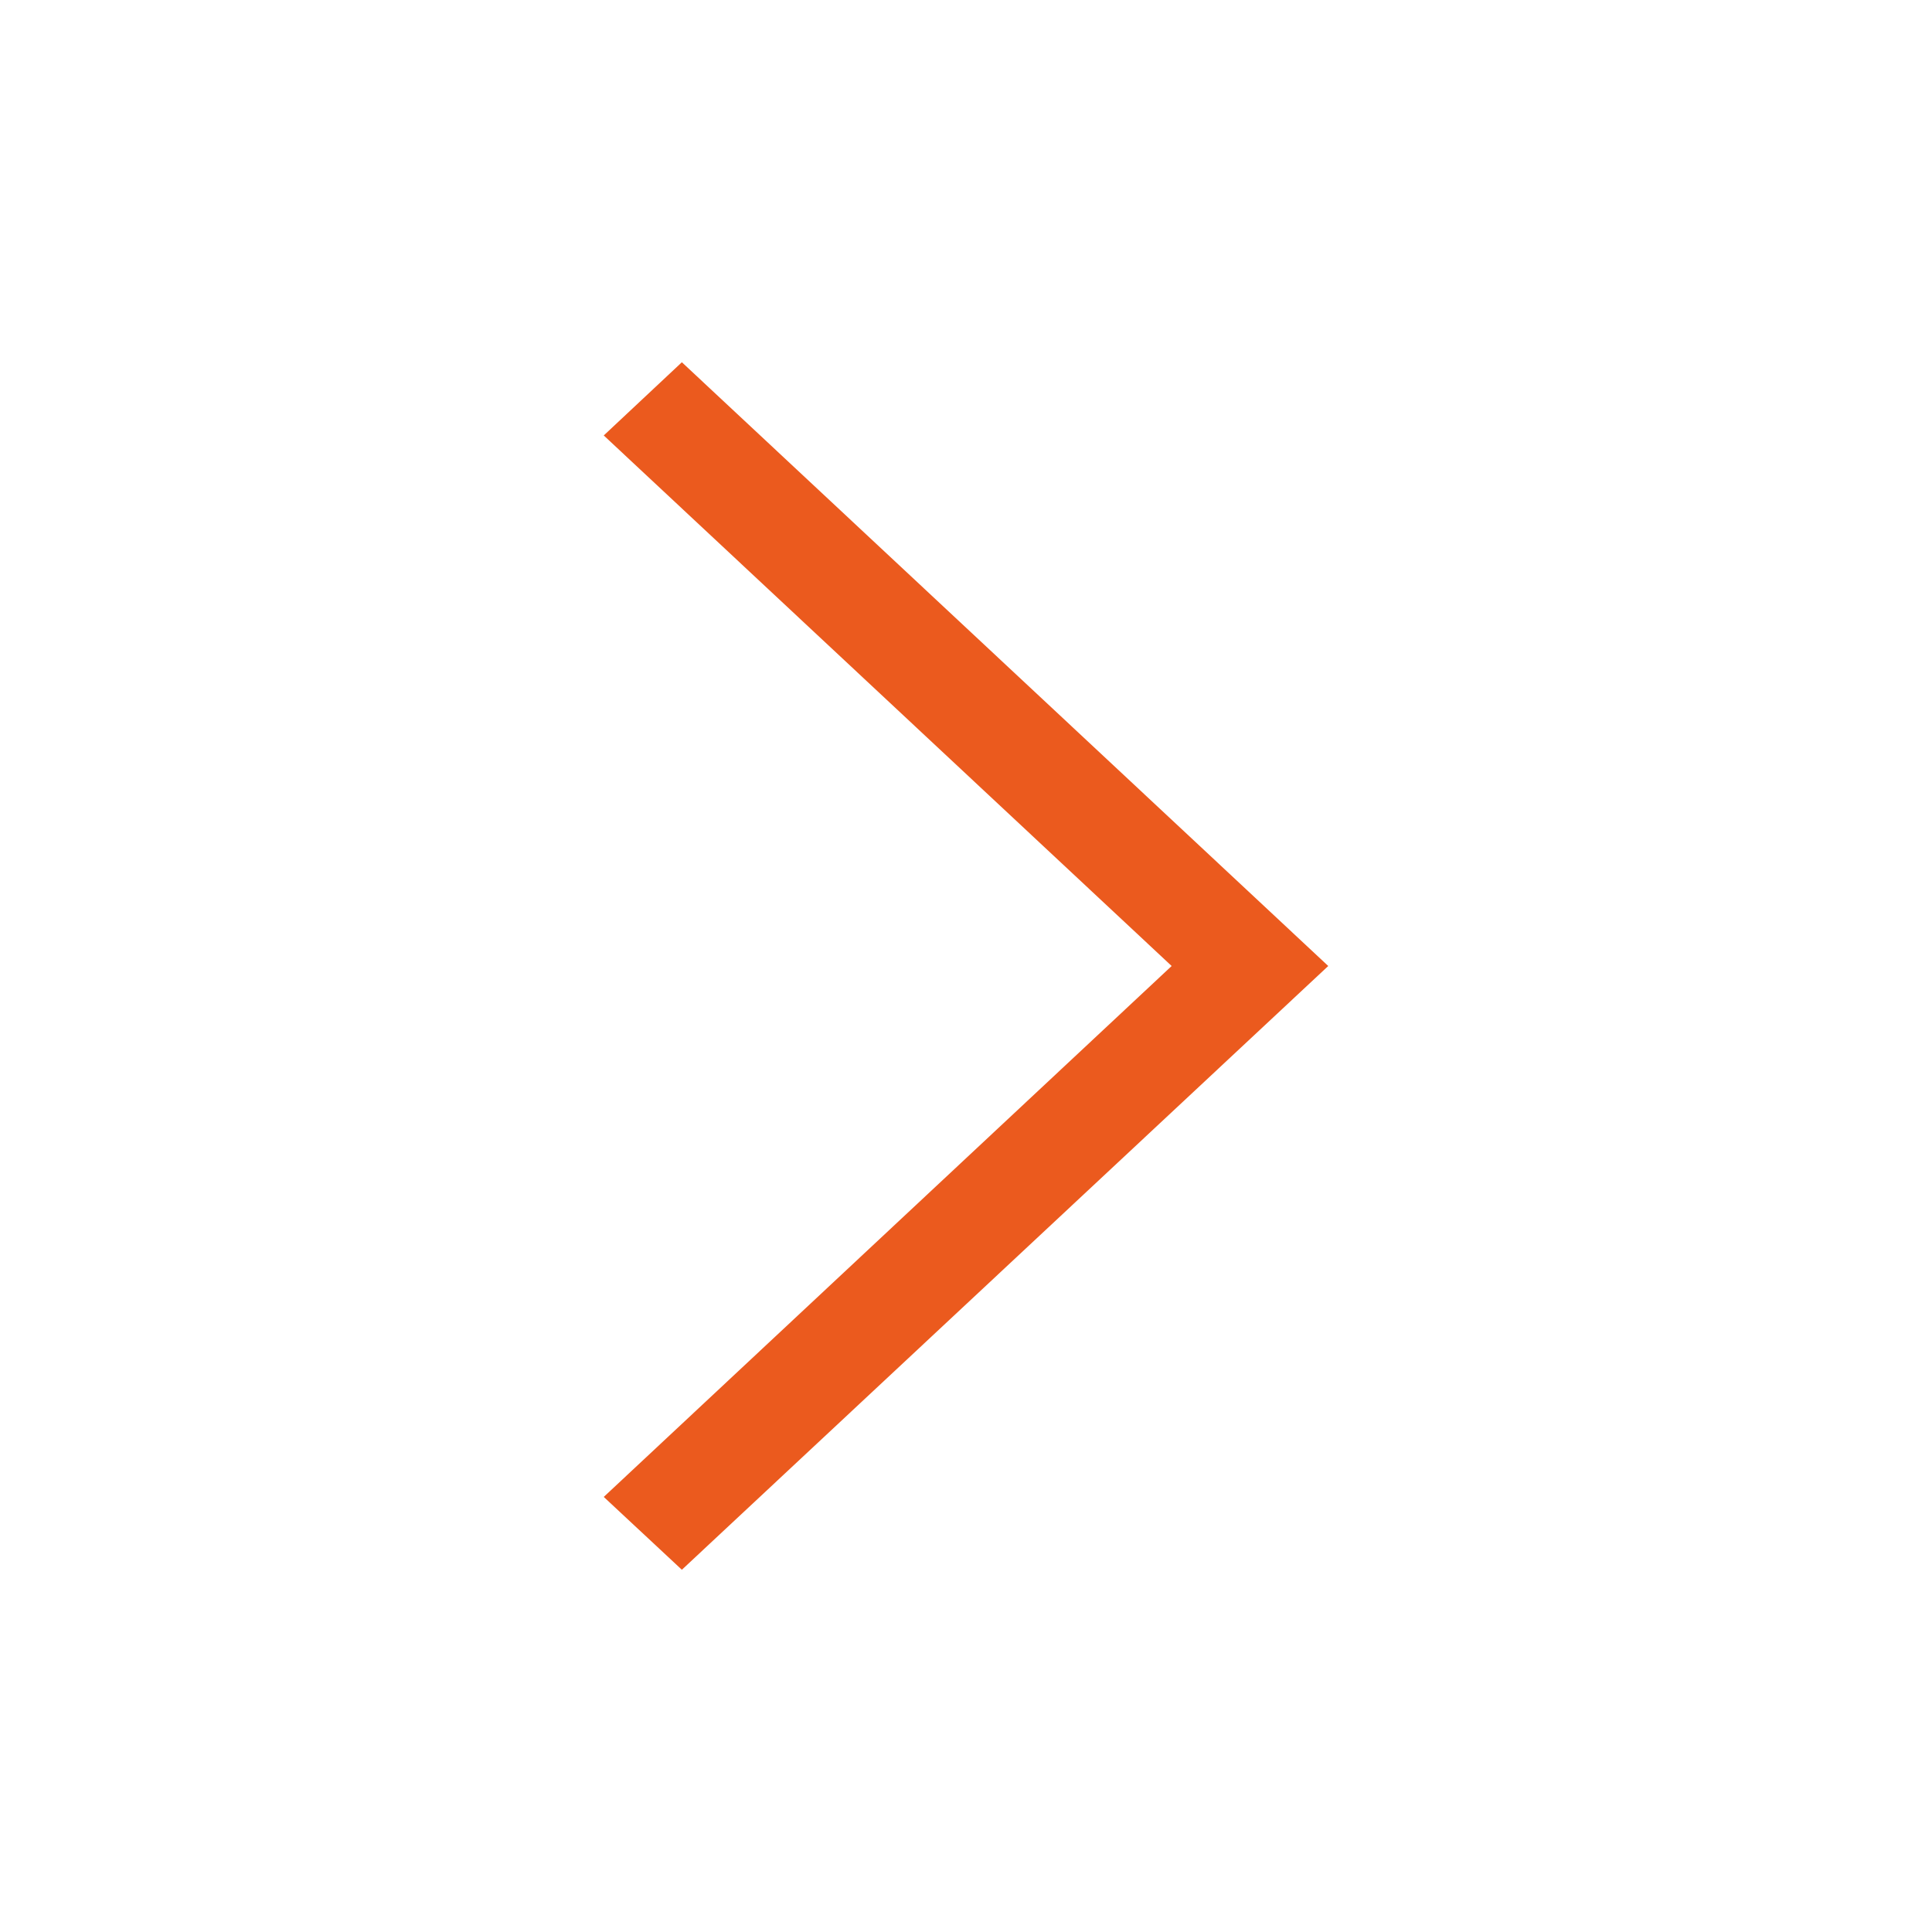 <svg height="20px" id="Layer_1" style="enable-background:new 0 0 512 512;" version="1.1" viewBox="0 0 512 512" width="20px" xml:space="preserve" xmlns="http://www.w3.org/2000/svg" xmlns:xlink="http://www.w3.org/1999/xlink" fill="#eb5a1e"><polygon points="160,115.4 180.7,96 352,256 180.7,416 160,396.7 310.5,256 "/></svg>